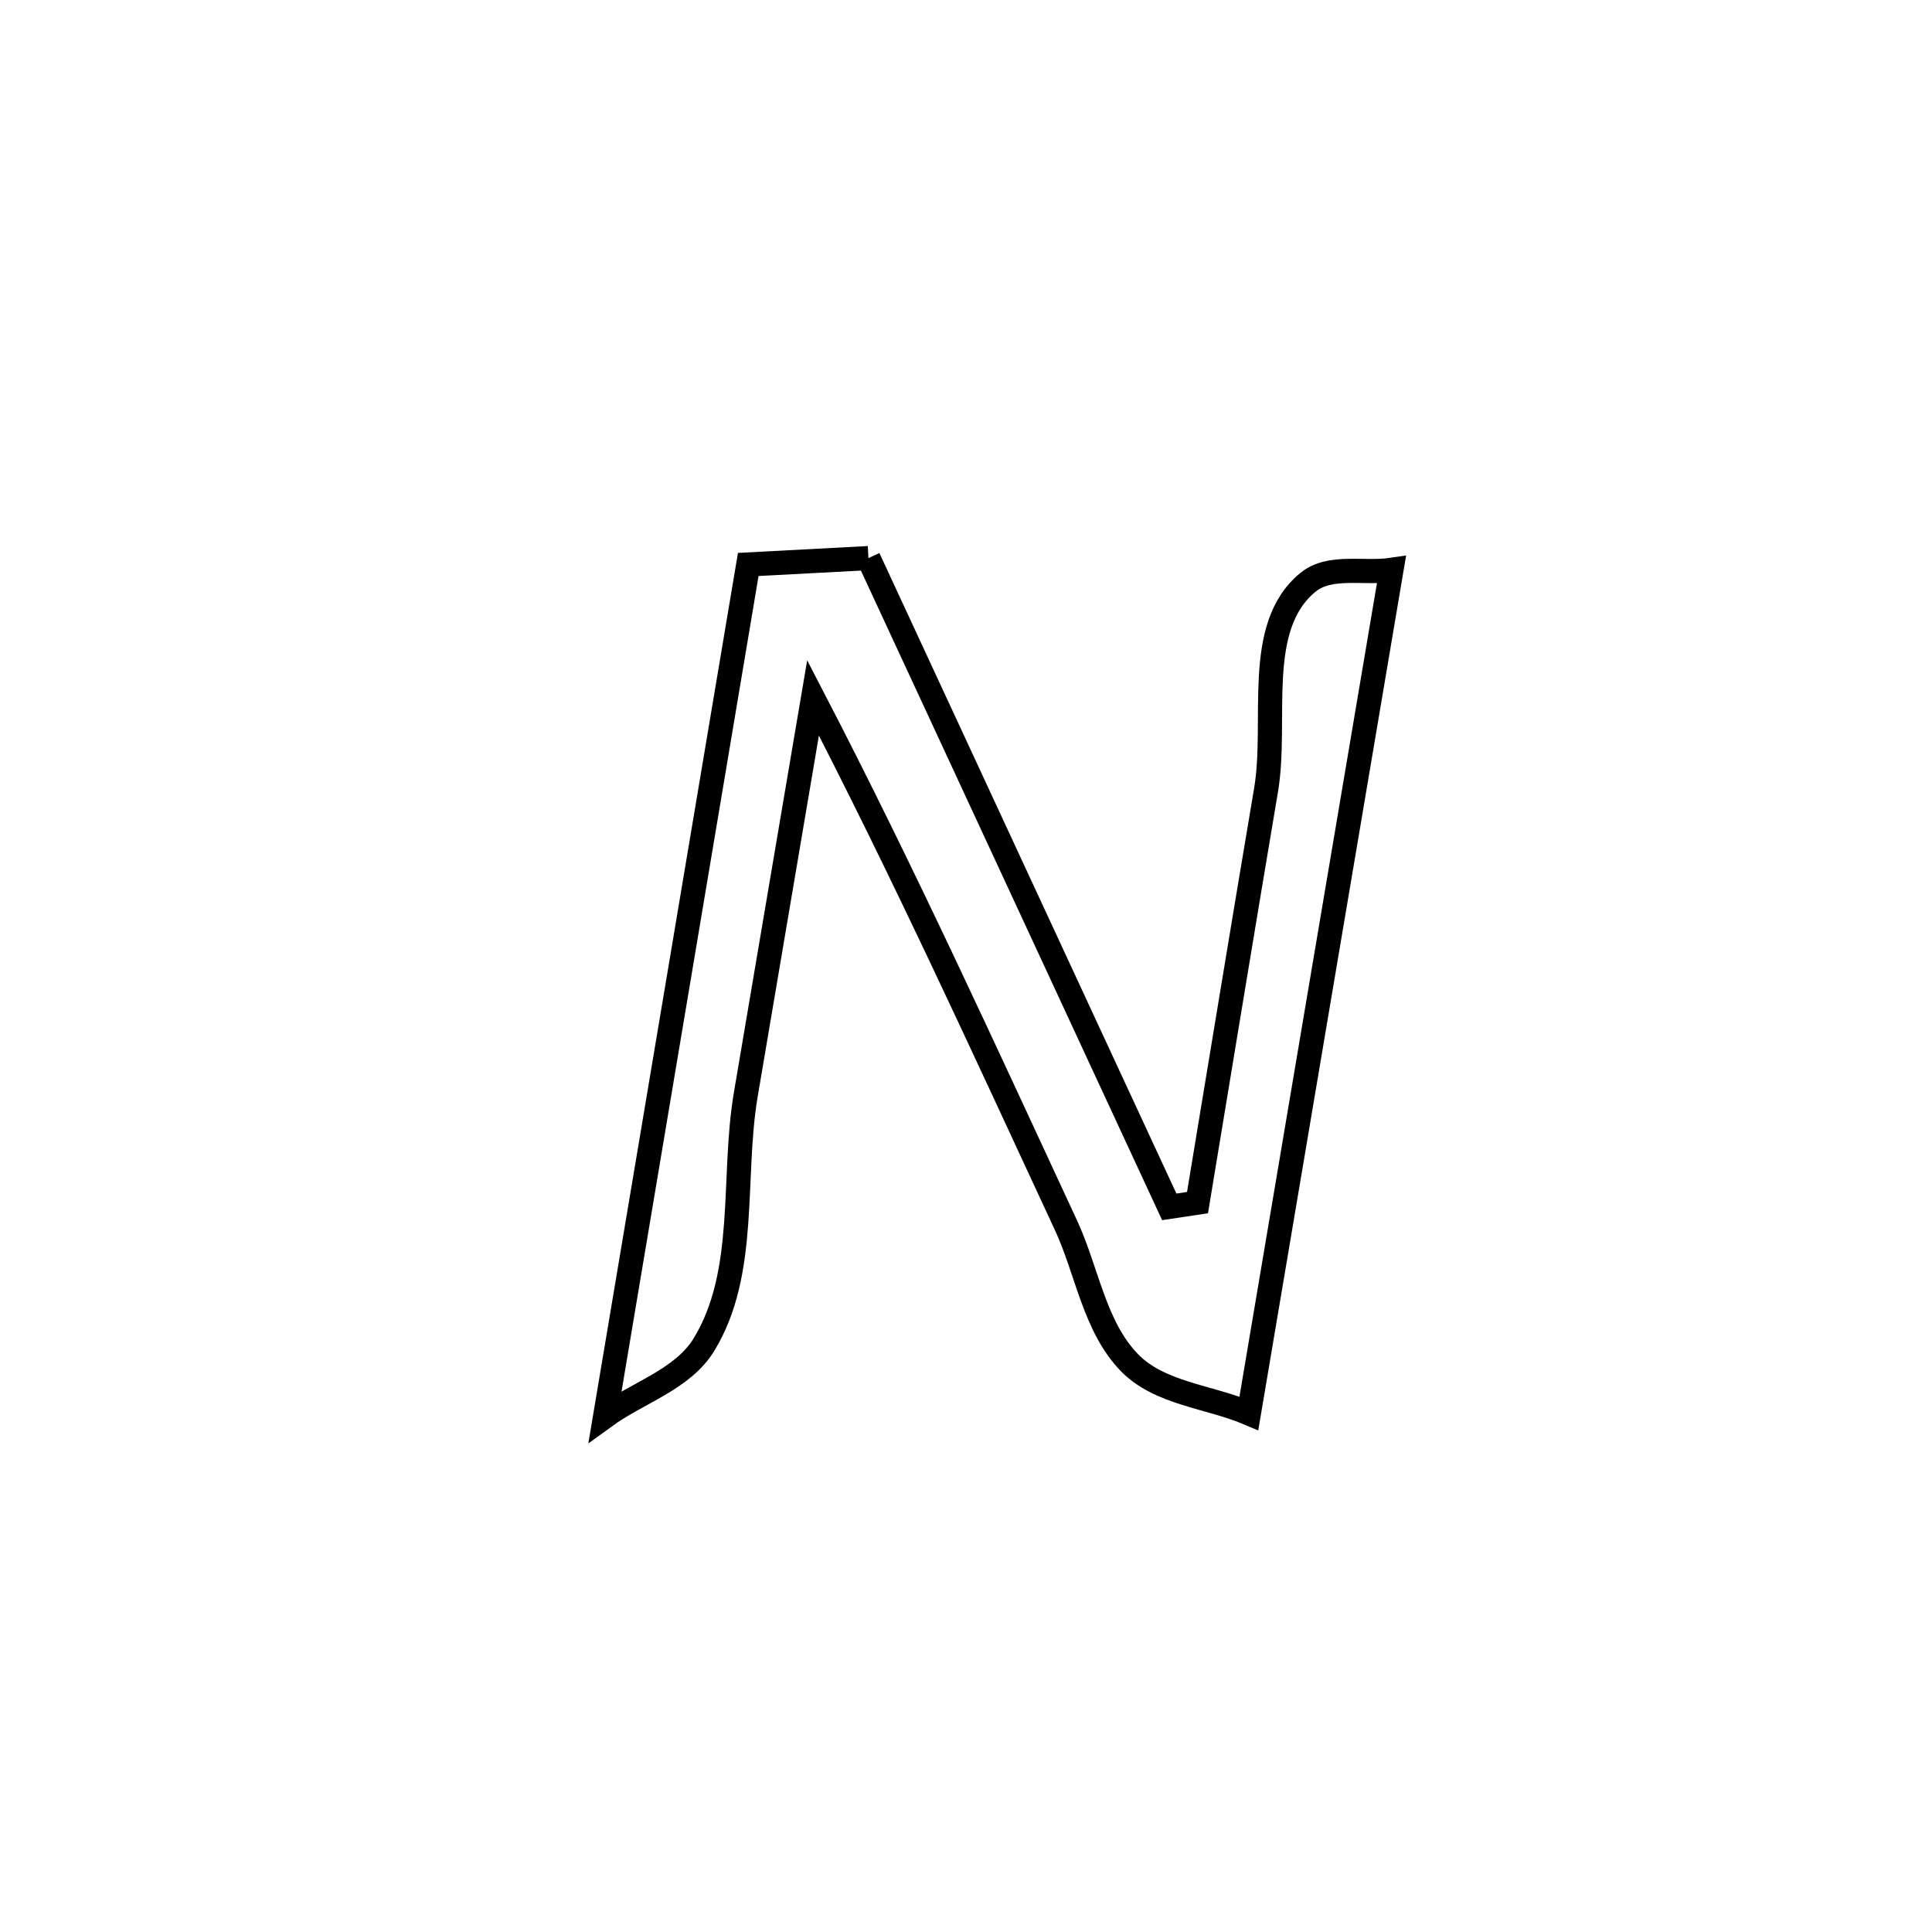 <svg xmlns="http://www.w3.org/2000/svg" viewBox="0.0 0.0 24.0 24.0" height="200px" width="200px"><path fill="none" stroke="black" stroke-width=".3" stroke-opacity="1.0"  filling="0" d="M10.788 6.933 L10.788 6.933 C11.411 8.276 12.034 9.619 12.657 10.963 C13.279 12.306 13.902 13.649 14.525 14.992 L14.525 14.992 C14.642 14.974 14.759 14.956 14.876 14.939 L14.876 14.939 C15.159 13.231 15.439 11.523 15.727 9.816 C15.874 8.95 15.568 7.788 16.249 7.233 C16.52 7.012 16.939 7.13 17.285 7.079 L17.285 7.079 C16.989 8.825 16.694 10.572 16.399 12.318 C16.104 14.064 15.809 15.81 15.514 17.557 L15.514 17.557 C15.02 17.347 14.406 17.313 14.031 16.928 C13.594 16.479 13.506 15.79 13.242 15.221 C12.222 13.024 11.216 10.82 10.1 8.669 L10.1 8.669 C9.821 10.312 9.542 11.955 9.264 13.599 C9.09 14.633 9.292 15.807 8.745 16.703 C8.482 17.135 7.926 17.297 7.517 17.594 L7.517 17.594 C7.813 15.831 8.109 14.067 8.406 12.303 C8.702 10.54 8.998 8.776 9.295 7.012 L9.295 7.012 C9.793 6.986 10.29 6.959 10.788 6.933 L10.788 6.933"></path></svg>